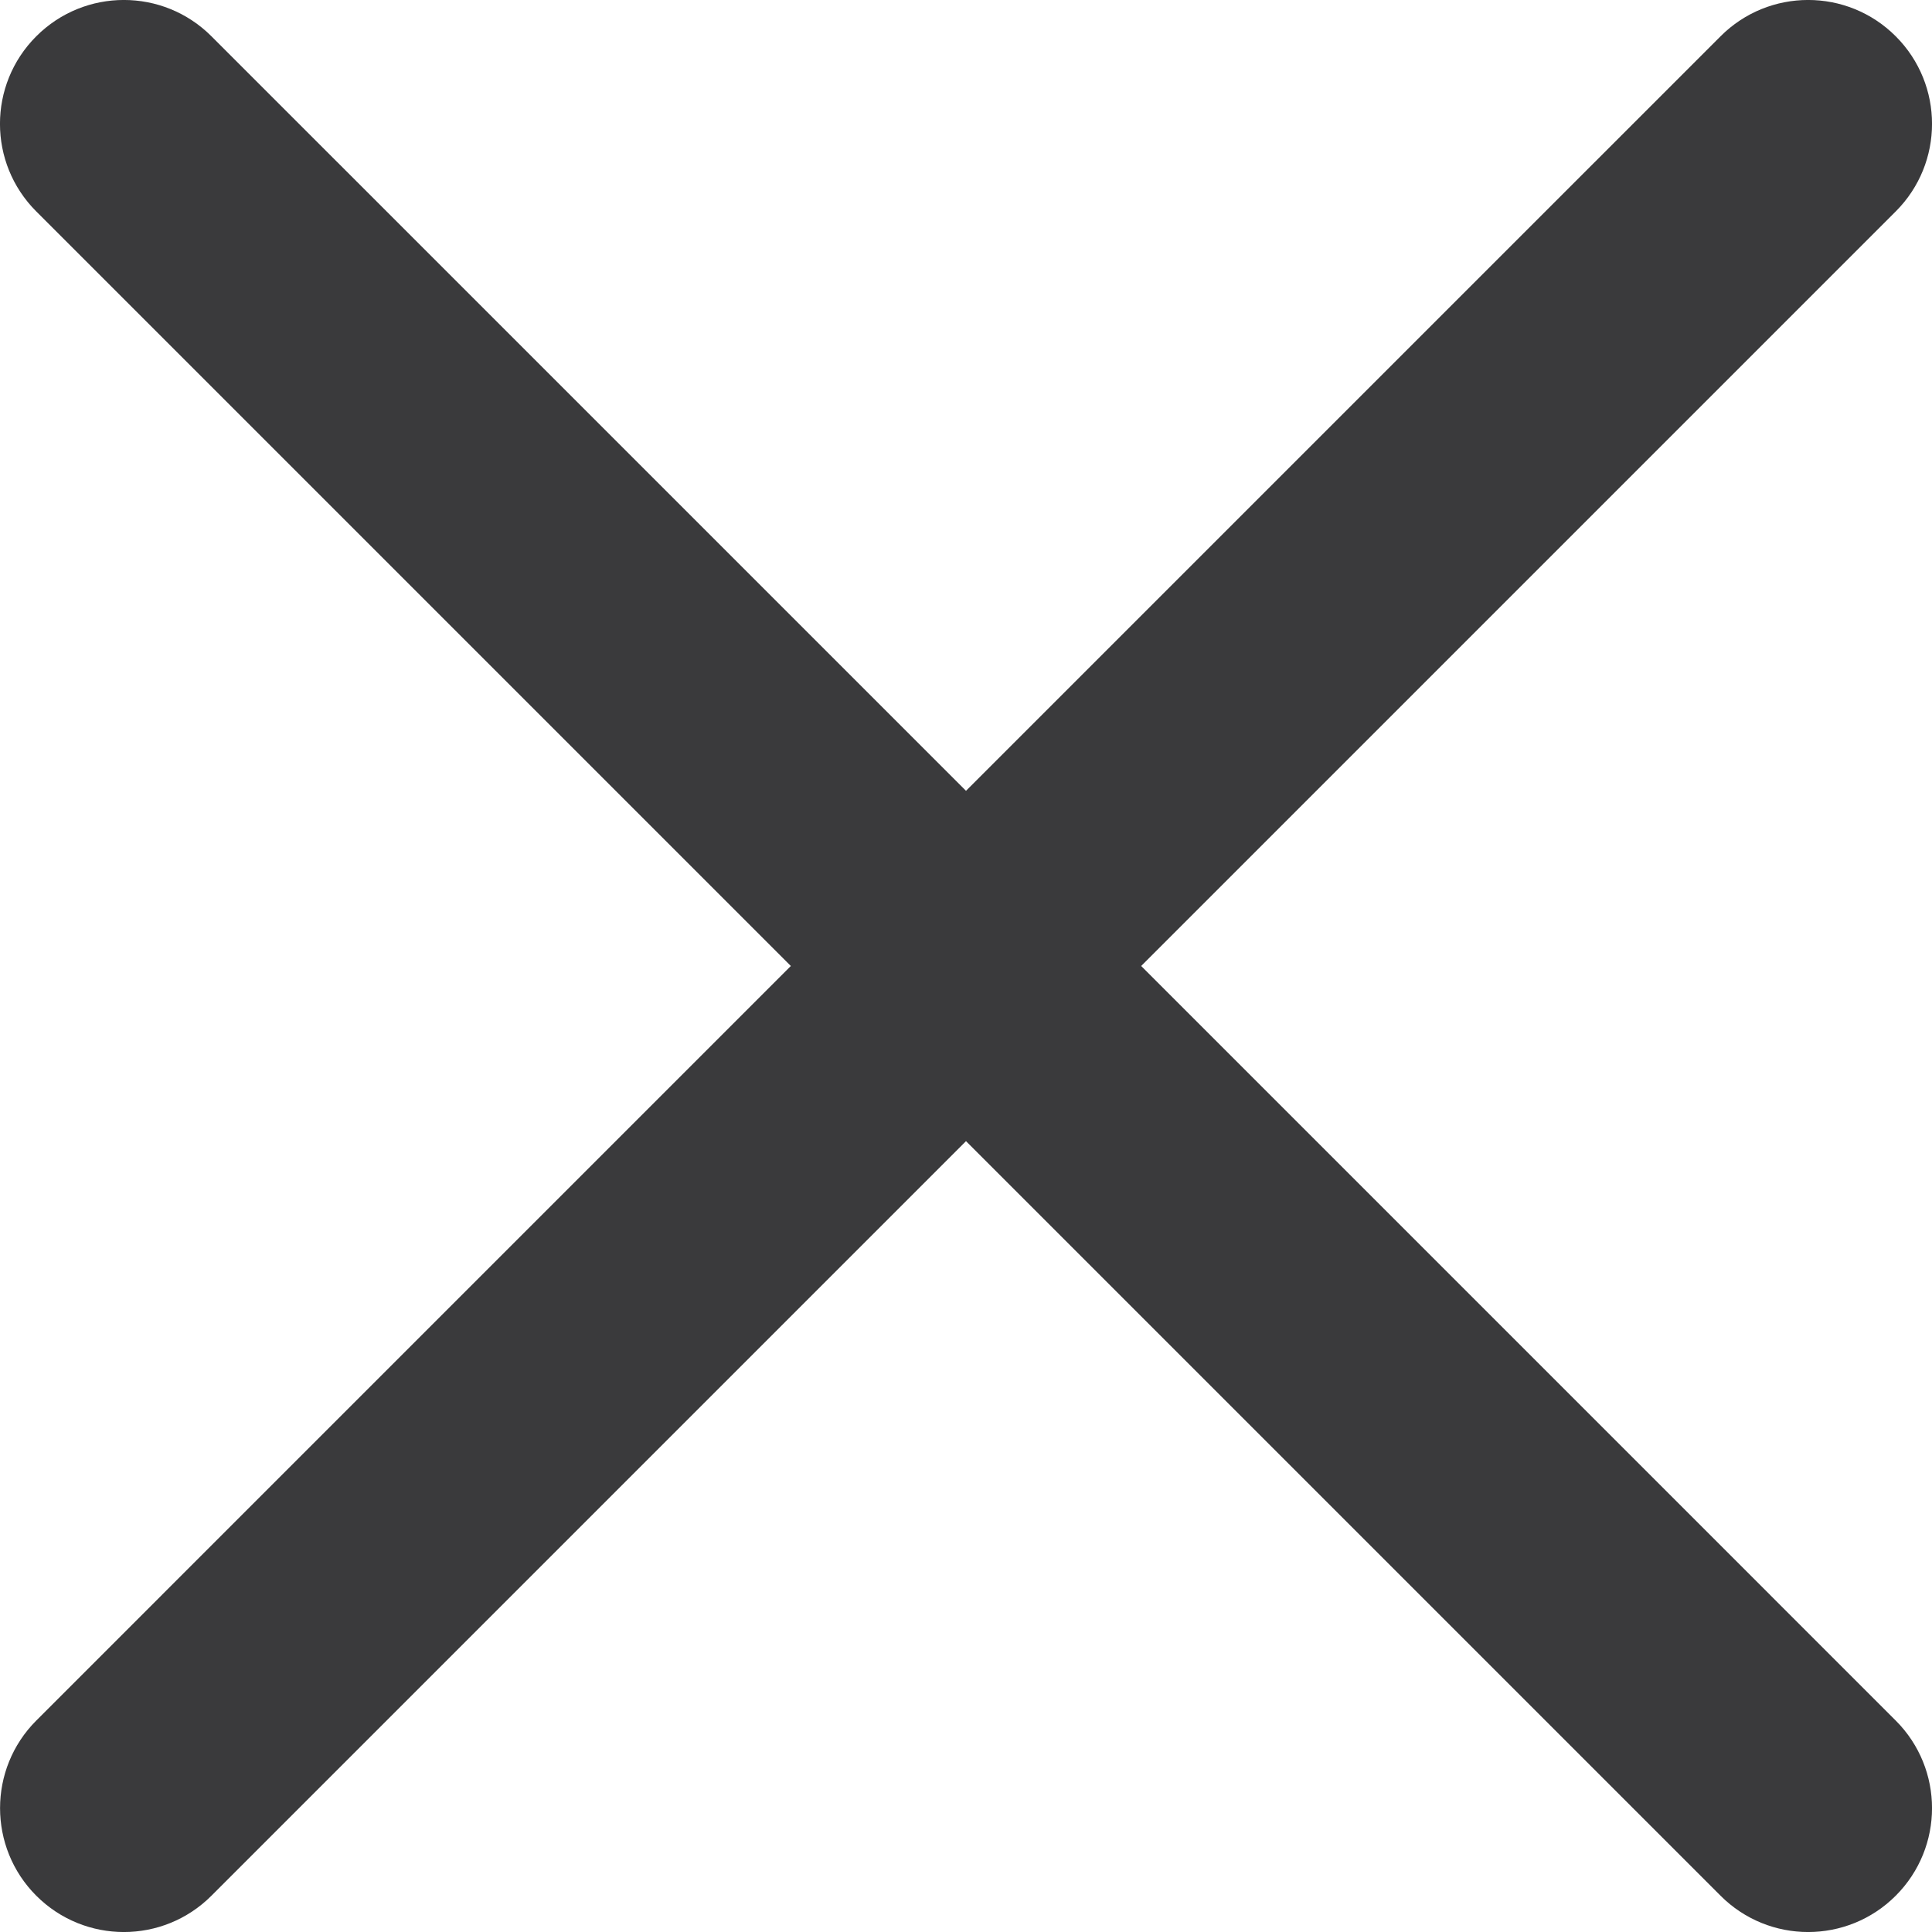 <svg width="18" height="18" viewBox="0 0 18 18" fill="none" xmlns="http://www.w3.org/2000/svg">
<path d="M10.632 9L17.662 1.97C18.113 1.519 18.113 0.789 17.662 0.338C17.211 -0.113 16.481 -0.113 16.03 0.338L9 7.368L1.97 0.338C1.519 -0.113 0.789 -0.113 0.338 0.338C-0.113 0.789 -0.113 1.519 0.338 1.97L7.368 9L0.338 16.03C-0.112 16.48 -0.112 17.212 0.338 17.662C0.789 18.113 1.519 18.113 1.97 17.662L9 10.632L16.03 17.662C16.481 18.113 17.211 18.113 17.662 17.662C18.113 17.211 18.113 16.481 17.662 16.03L10.632 9Z" fill="#3A3A3C"/>
</svg>
